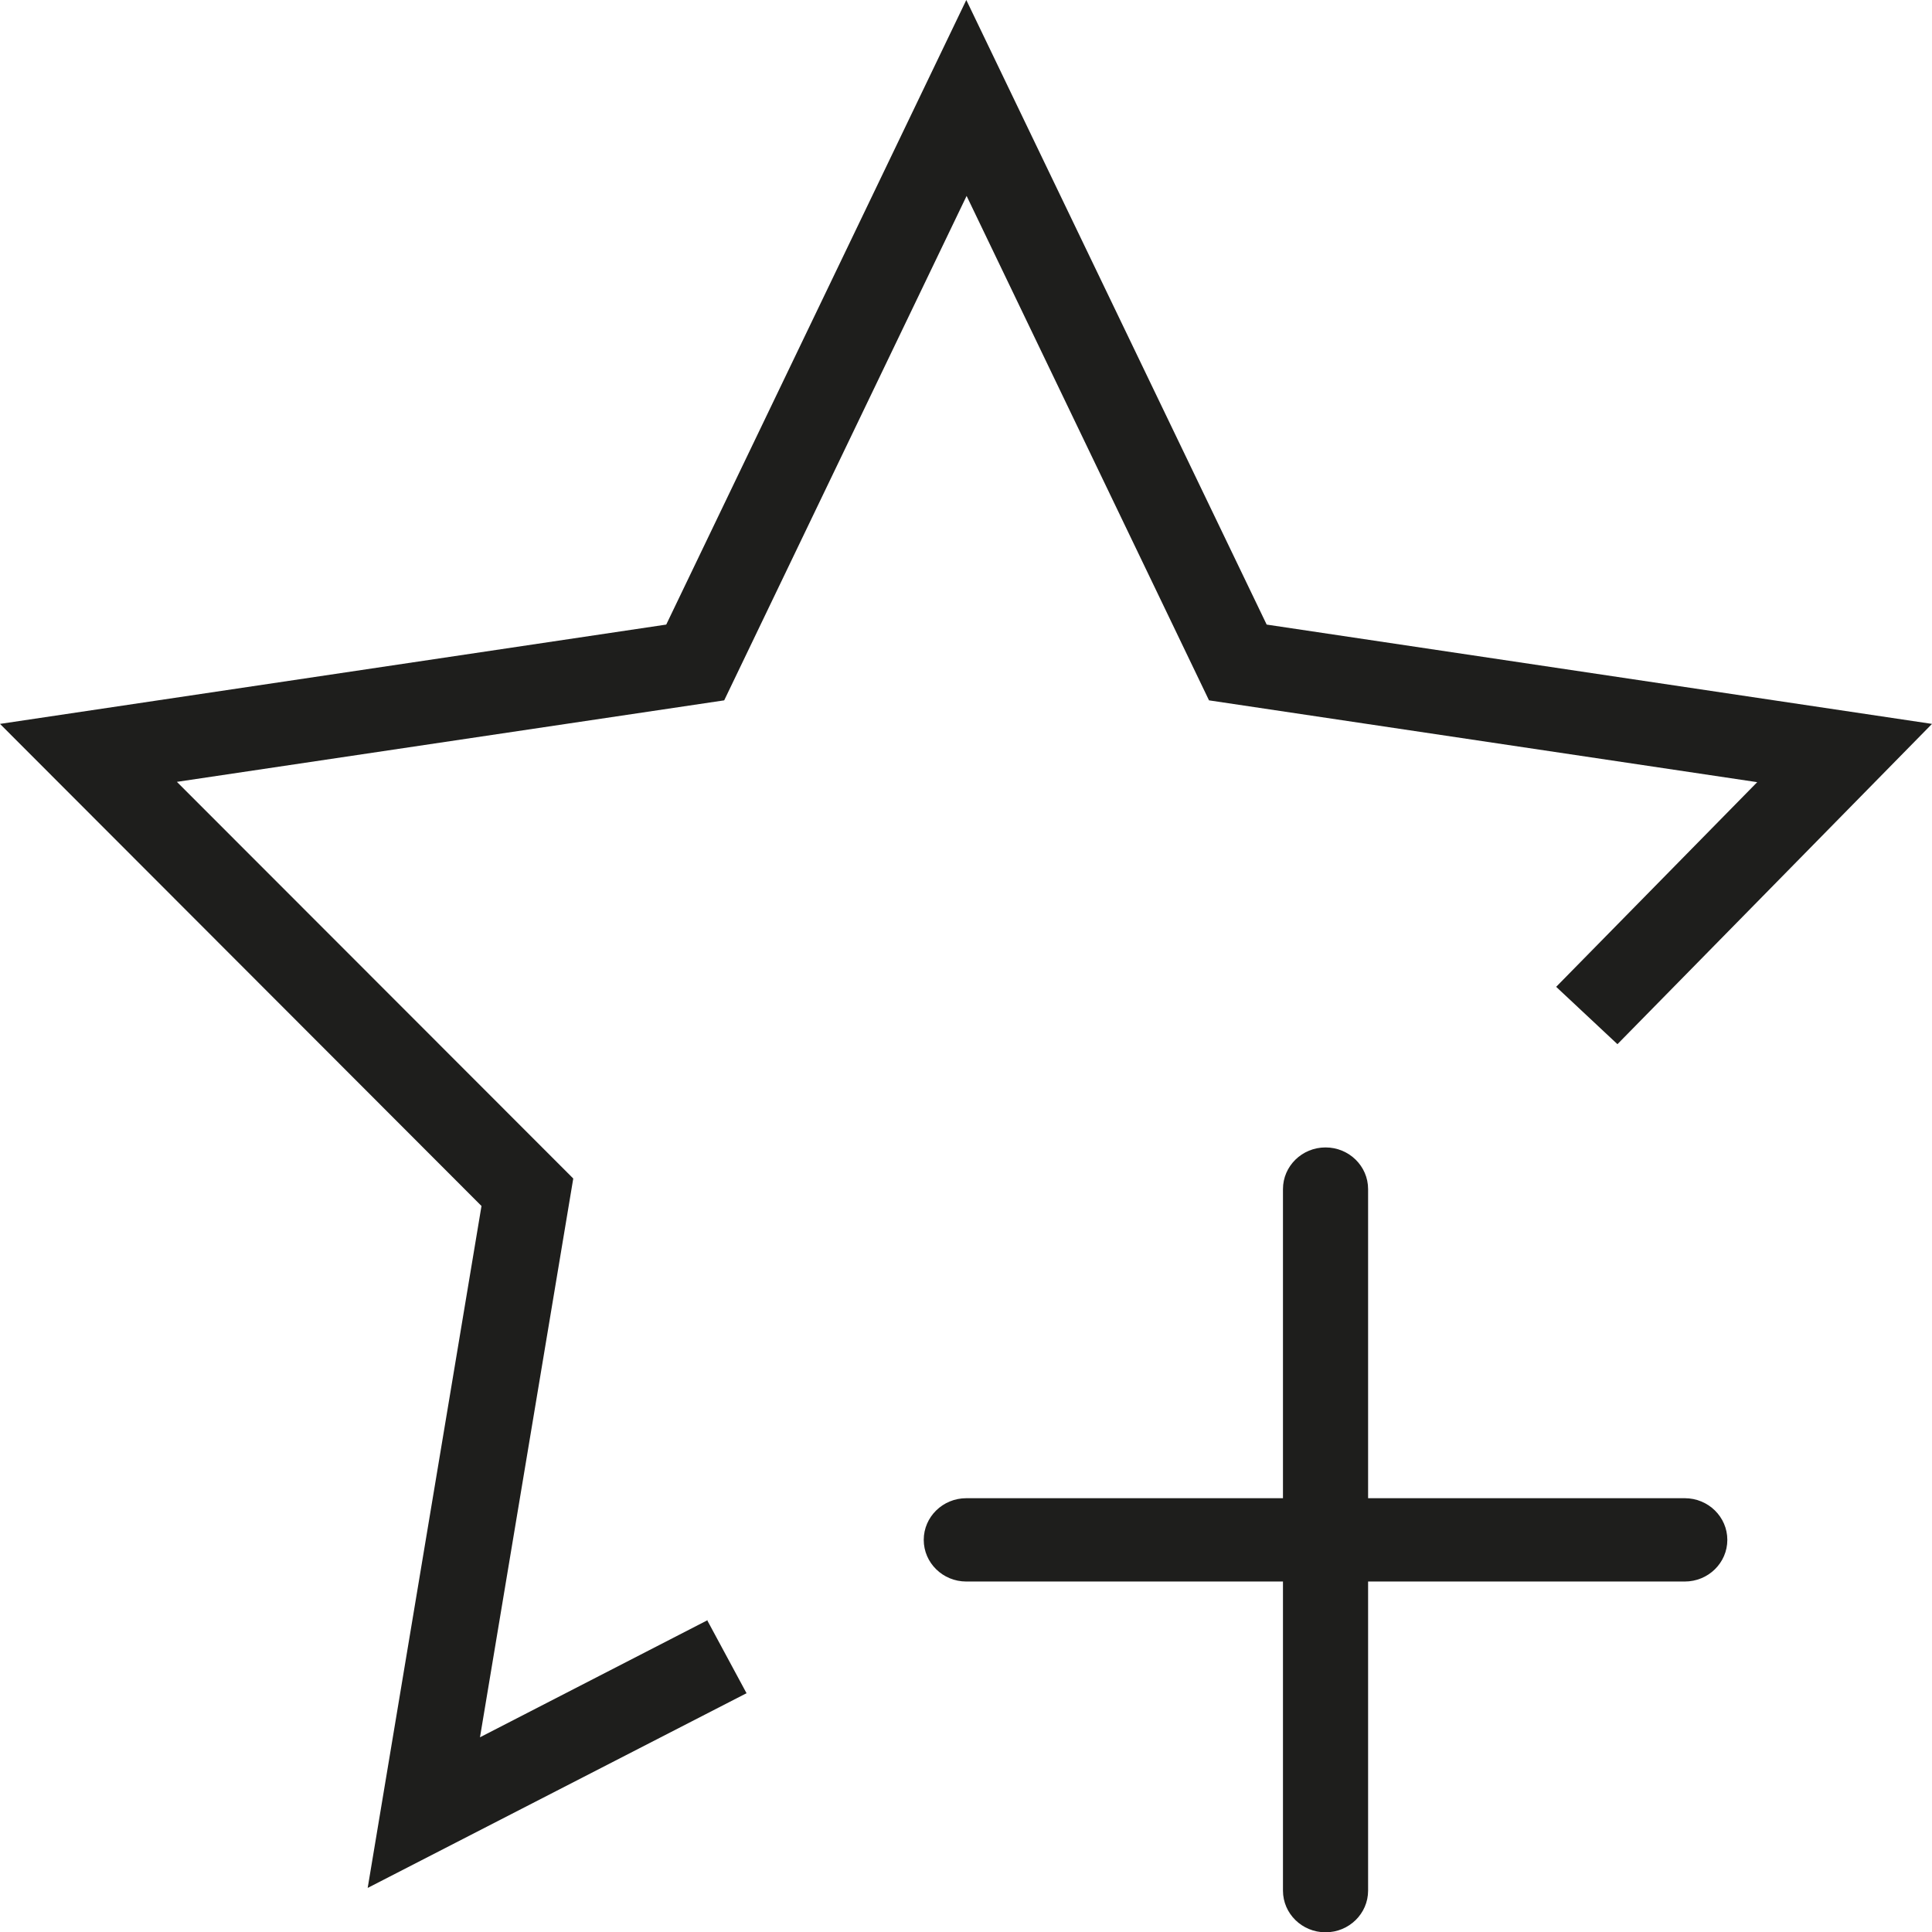 <?xml version="1.0" encoding="UTF-8"?>
<svg id="Ebene_2" xmlns="http://www.w3.org/2000/svg" viewBox="0 0 64 64">
  <defs>
    <style>
      .cls-1 {
        fill: #1e1e1c;
      }
    </style>
  </defs>
  <g id="_x33_219">
    <path class="cls-1" d="M23.42,53.66l1.31,2.43-12.55,6.45,3.77-22.59L0,23.98l22.07-3.29L32.01,0l9.95,20.69,22.04,3.29-10.42,10.61-2.03-1.9,6.66-6.78-18.16-2.71-8.03-16.71-8.03,16.71-18.13,2.7,13.13,13.14-3.09,18.51,7.54-3.88ZM55.81,49.63h-10.49v-10.24c0-.76-.63-1.38-1.41-1.38s-1.41.62-1.41,1.38v10.24h-10.49c-.78,0-1.41.62-1.41,1.38s.63,1.38,1.41,1.38h10.49v10.24c0,.76.63,1.38,1.41,1.38s1.41-.62,1.41-1.38v-10.24h10.49c.78,0,1.41-.62,1.41-1.38s-.63-1.38-1.41-1.38Z"/>
  </g>
</svg>